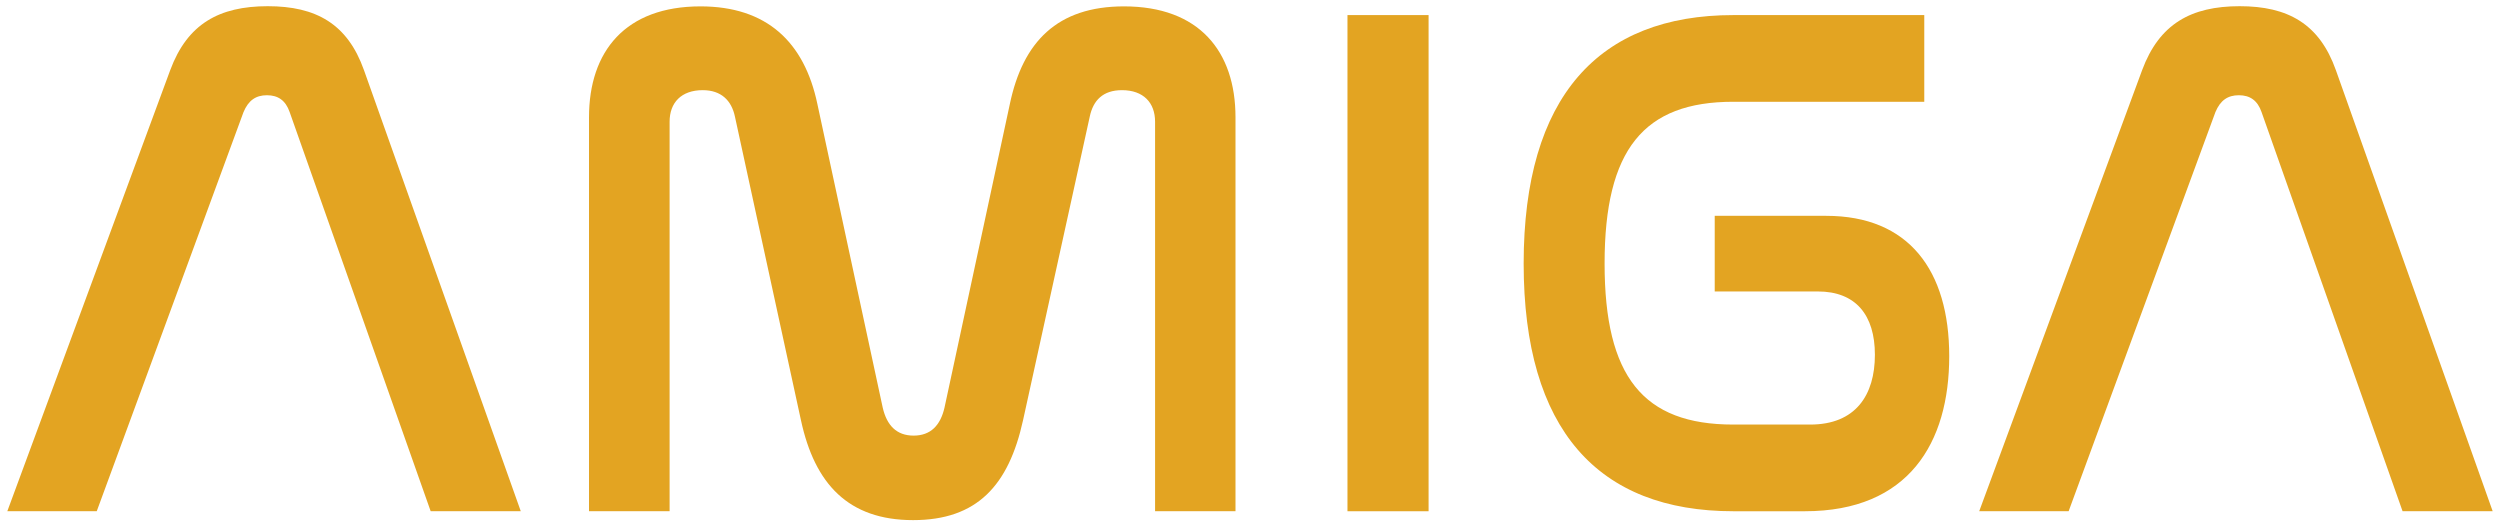 <svg width="171" height="36" viewBox="0 0 171 36" fill="none" xmlns="http://www.w3.org/2000/svg">
<path d="M6.617 34.968H0.5L11.642 4.802C12.814 1.639 14.985 0.424 18.316 0.424C21.612 0.424 23.771 1.627 24.897 4.802L35.621 34.968H29.458L19.813 7.668C19.535 6.861 19.012 6.514 18.258 6.514C17.503 6.514 16.993 6.861 16.656 7.668L6.617 34.968Z" fill="#E3A422"/>
<path d="M45.789 34.968H40.288V8.027C40.288 3.5 42.783 0.436 47.913 0.436C52.428 0.436 55.017 2.855 55.91 7.122L60.379 27.886C60.657 29.089 61.319 29.796 62.491 29.796C63.663 29.796 64.325 29.089 64.603 27.886L69.072 7.122C69.966 2.855 72.322 0.436 76.883 0.436C82.013 0.436 84.508 3.5 84.508 8.027V34.968H79.007V8.325C79.007 7.022 78.206 6.167 76.744 6.167C75.432 6.167 74.771 6.874 74.539 7.978L69.977 28.741C68.991 33.219 66.82 35.576 62.456 35.576C58.034 35.576 55.725 33.108 54.785 28.741L50.27 7.978C50.038 6.874 49.33 6.167 48.064 6.167C46.602 6.167 45.801 7.022 45.801 8.325V34.968H45.789Z" fill="#E3A422"/>
<path d="M97.715 1.032V34.969H92.167V1.032H97.715Z" fill="#E3A422"/>
<path d="M131.62 1.032V6.961H118.552C112.435 6.961 109.754 10.223 109.754 18.025C109.754 25.765 112.389 29.04 118.552 29.04H123.821C126.92 29.04 128.243 27.03 128.243 24.265C128.243 21.548 126.932 19.936 124.343 19.936H117.287V14.763H124.912C130.553 14.763 133.327 18.484 133.327 24.364C133.327 30.293 130.553 34.969 123.45 34.969H118.563C109.301 34.969 104.218 29.387 104.218 18.025C104.218 6.614 109.348 1.032 118.563 1.032H131.62Z" fill="#E3A422"/>
<path d="M141.494 34.968H135.378L146.52 4.802C147.692 1.639 149.863 0.424 153.194 0.424C156.49 0.424 158.649 1.627 159.775 4.802L170.499 34.968H164.336L154.691 7.668C154.412 6.861 153.89 6.514 153.136 6.514C152.381 6.514 151.871 6.861 151.534 7.668L141.494 34.968Z" fill="#E3A422"/>
</svg>
